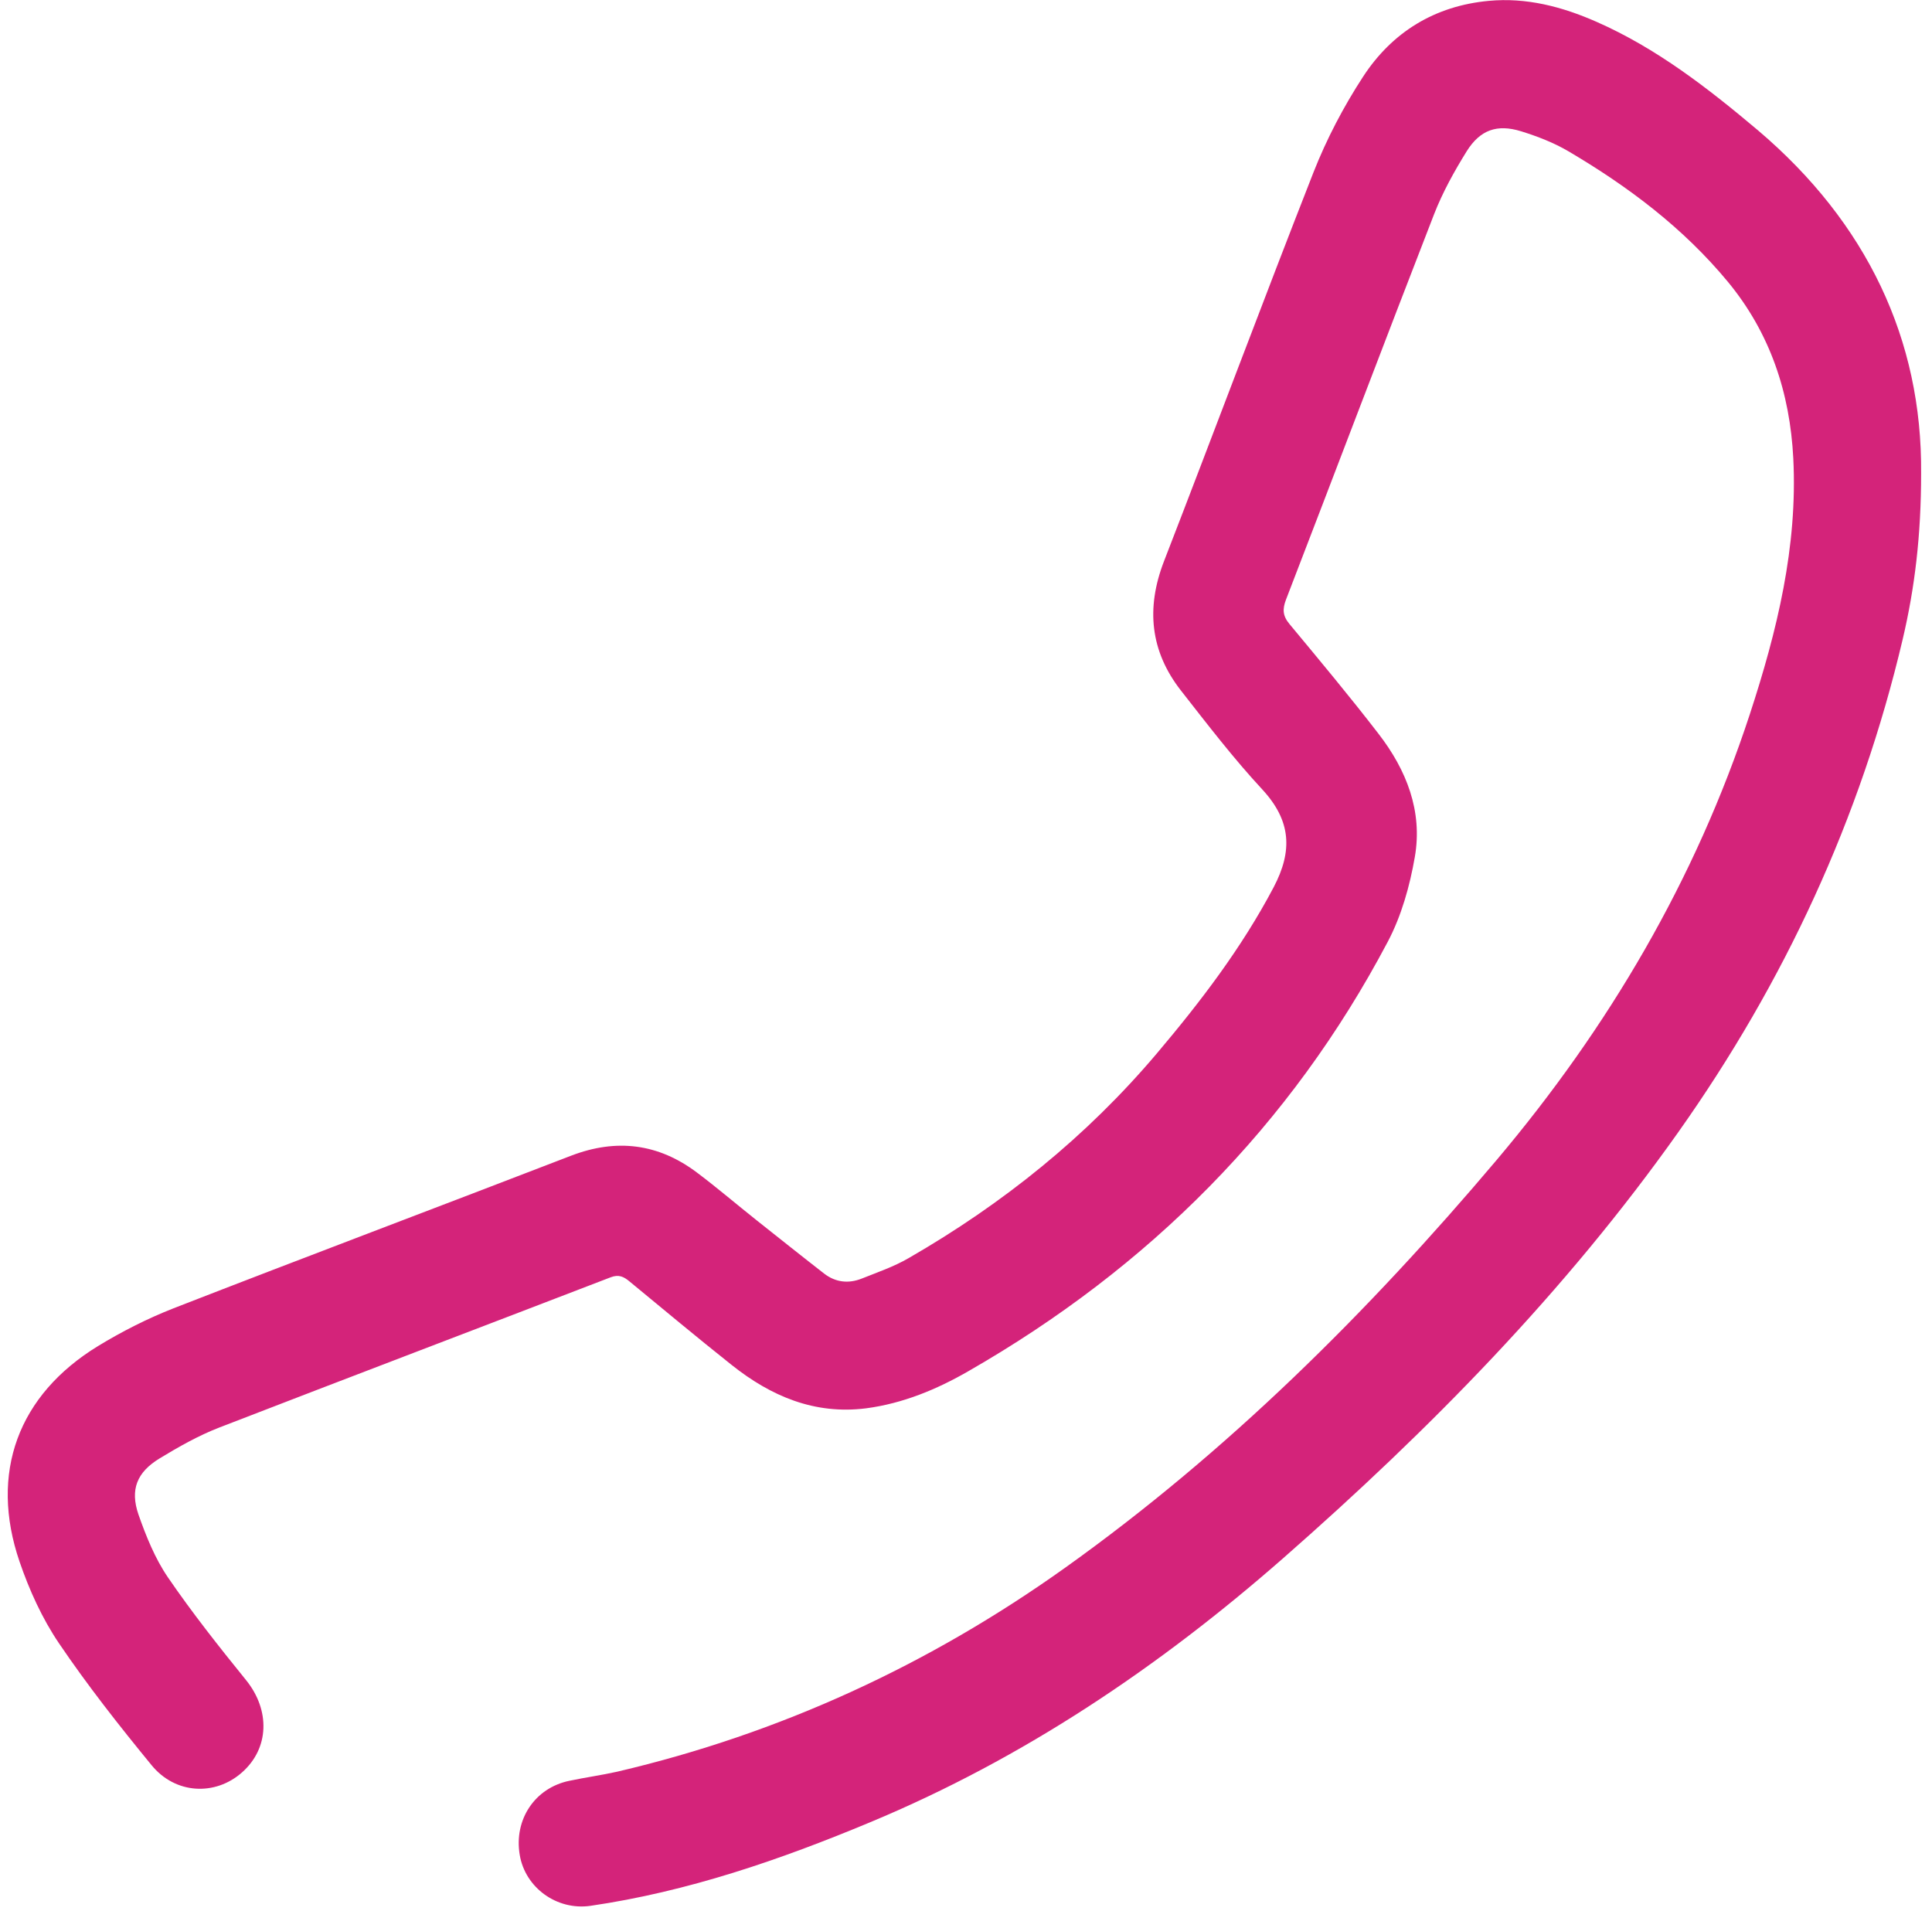 <?xml version="1.0" standalone="no"?><!DOCTYPE svg PUBLIC "-//W3C//DTD SVG 1.1//EN" "http://www.w3.org/Graphics/SVG/1.1/DTD/svg11.dtd"><svg t="1530780294501" class="icon" style="" viewBox="0 0 1035 1024" version="1.1" xmlns="http://www.w3.org/2000/svg" p-id="6798" xmlns:xlink="http://www.w3.org/1999/xlink" width="64.688" height="64"><defs><style type="text/css"></style></defs><path d="M1029.178 253.611c0 33.293-3.399 61.388-9.898 88.983-22.596 95.881-63.288 183.564-120.176 263.948-60.488 85.483-133.374 159.569-211.659 228.255-66.487 58.289-139.173 107.279-221.257 141.472-48.391 20.196-97.781 37.193-149.871 44.791-18.096 2.599-34.993-9.798-37.893-27.295-3.199-18.896 8.098-35.893 26.595-39.692 8.498-1.8 17.197-2.999 25.695-4.899 87.083-20.396 166.867-57.189 239.653-109.079 87.183-62.188 162.468-137.073 231.355-218.557 59.988-71.086 106.579-150.171 135.673-238.853 14.597-44.591 25.695-89.782 23.295-137.173-1.8-35.093-12.398-67.087-34.993-94.481-23.895-28.894-53.39-51.09-85.483-69.986-7.798-4.599-16.597-7.998-25.295-10.698-12.897-3.999-21.996-0.8-29.194 10.698-6.699 10.798-12.897 21.996-17.497 33.793-26.695 68.687-52.79 137.673-79.284 206.36-2 5.199-1.8 8.798 1.9 13.197 16.097 19.396 32.294 38.792 47.691 58.788 14.897 19.296 23.695 41.392 19.396 65.987-2.699 15.597-7.199 31.594-14.497 45.391-52.09 98.681-128.075 174.666-224.656 230.055-16.997 9.798-35.093 17.297-54.789 19.896-27.595 3.499-50.99-6.499-71.986-23.195-18.496-14.697-36.593-29.794-54.789-44.791-2.999-2.5-5.699-3.899-10.098-2.2-69.886 26.895-139.873 53.49-209.659 80.484-11.098 4.299-21.696 10.298-31.894 16.497-12.198 7.399-15.997 16.697-11.398 30.094 4.099 11.698 8.898 23.595 15.797 33.693 12.997 18.996 27.395 37.193 41.892 55.089 12.897 15.997 12.498 36.393-2.2 49.39-14.297 12.698-35.693 11.798-48.49-3.899-17.297-21.096-34.293-42.692-49.59-65.287-8.998-13.297-15.897-28.494-21.096-43.691-16.297-47.591-0.8-89.382 42.092-115.577 12.797-7.798 26.395-14.697 40.392-20.196 70.886-27.595 142.072-54.389 213.058-81.784 24.295-9.298 46.691-6.499 67.387 9.098 10.898 8.198 21.296 17.097 31.994 25.595 11.998 9.498 23.995 19.096 36.093 28.494 6.099 4.699 12.997 5.499 20.096 2.699 8.498-3.399 17.297-6.399 25.195-10.998 50.49-29.094 95.281-65.087 132.974-109.678 23.495-27.795 45.391-56.489 62.488-88.883 10.398-19.696 9.398-35.793-5.999-52.49-15.497-16.697-29.494-34.993-43.591-52.99-16.497-21.096-18.796-44.191-9.098-69.286 26.895-69.386 52.89-139.073 80.084-208.359 6.999-17.797 16.097-35.193 26.595-51.29 15.597-23.895 38.392-37.893 67.287-40.592 20.196-1.9 39.292 3.099 57.689 11.198 32.294 14.197 59.888 35.693 86.583 58.189C1000.084 119.337 1029.778 181.925 1029.178 253.611L1029.178 253.611z" p-id="6799" fill="#d4237a"></path></svg>